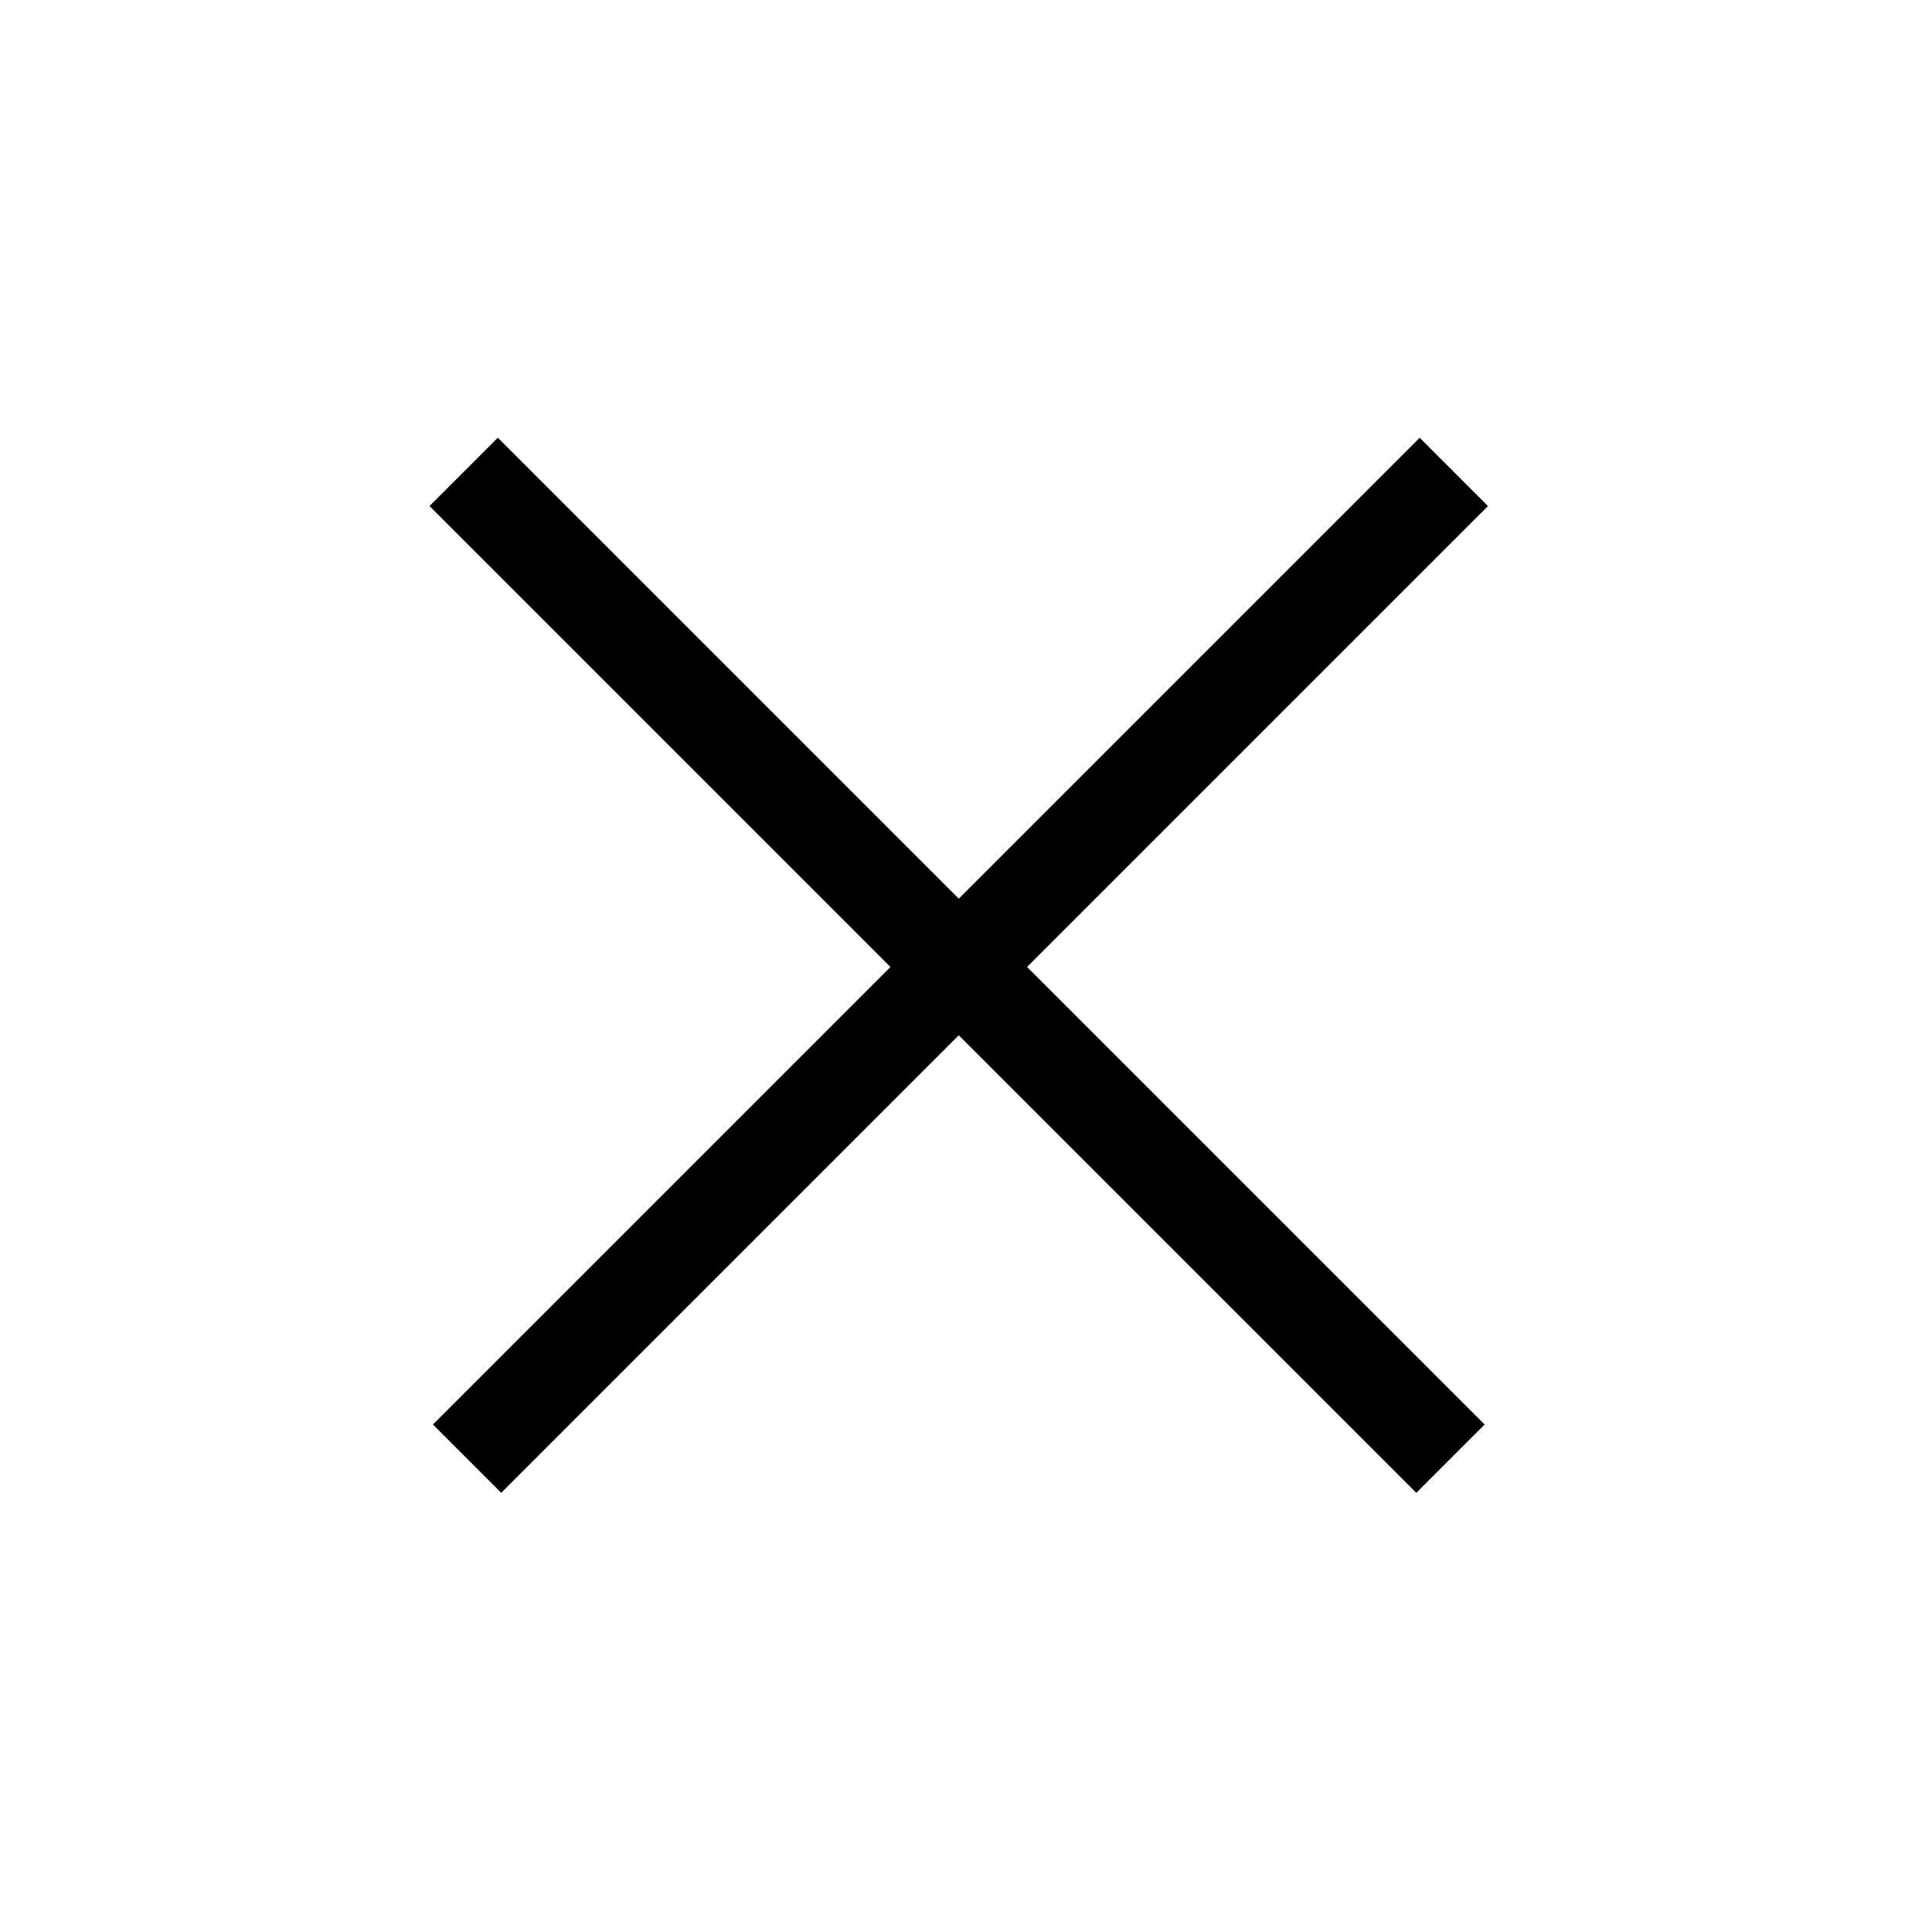 <?xml version="1.0" encoding="utf-8"?>
<!-- Generator: Adobe Illustrator 18.0.0, SVG Export Plug-In . SVG Version: 6.00 Build 0)  -->
<!DOCTYPE svg PUBLIC "-//W3C//DTD SVG 1.1//EN" "http://www.w3.org/Graphics/SVG/1.1/DTD/svg11.dtd">
<svg version="1.1" xmlns="http://www.w3.org/2000/svg" xmlns:xlink="http://www.w3.org/1999/xlink" x="0px" y="0px"
	 viewBox="0 0 400 400" enable-background="new 0 0 400 400" xml:space="preserve">
<g id="Layer_1" display="none">
	
		<circle display="inline" fill="#FFFFFF" stroke="#000000" stroke-width="0.25" stroke-miterlimit="10" cx="199.6" cy="200.2" r="200"/>
</g>
<g id="Layer_2">
	<line fill="none" stroke="#000000" stroke-width="20" stroke-miterlimit="10" x1="301" y1="97.7" x2="96.7" y2="302"/>
	<line fill="none" stroke="#000000" stroke-width="20" stroke-miterlimit="10" x1="300.3" y1="302" x2="96" y2="97.7"/>
</g>
</svg>
